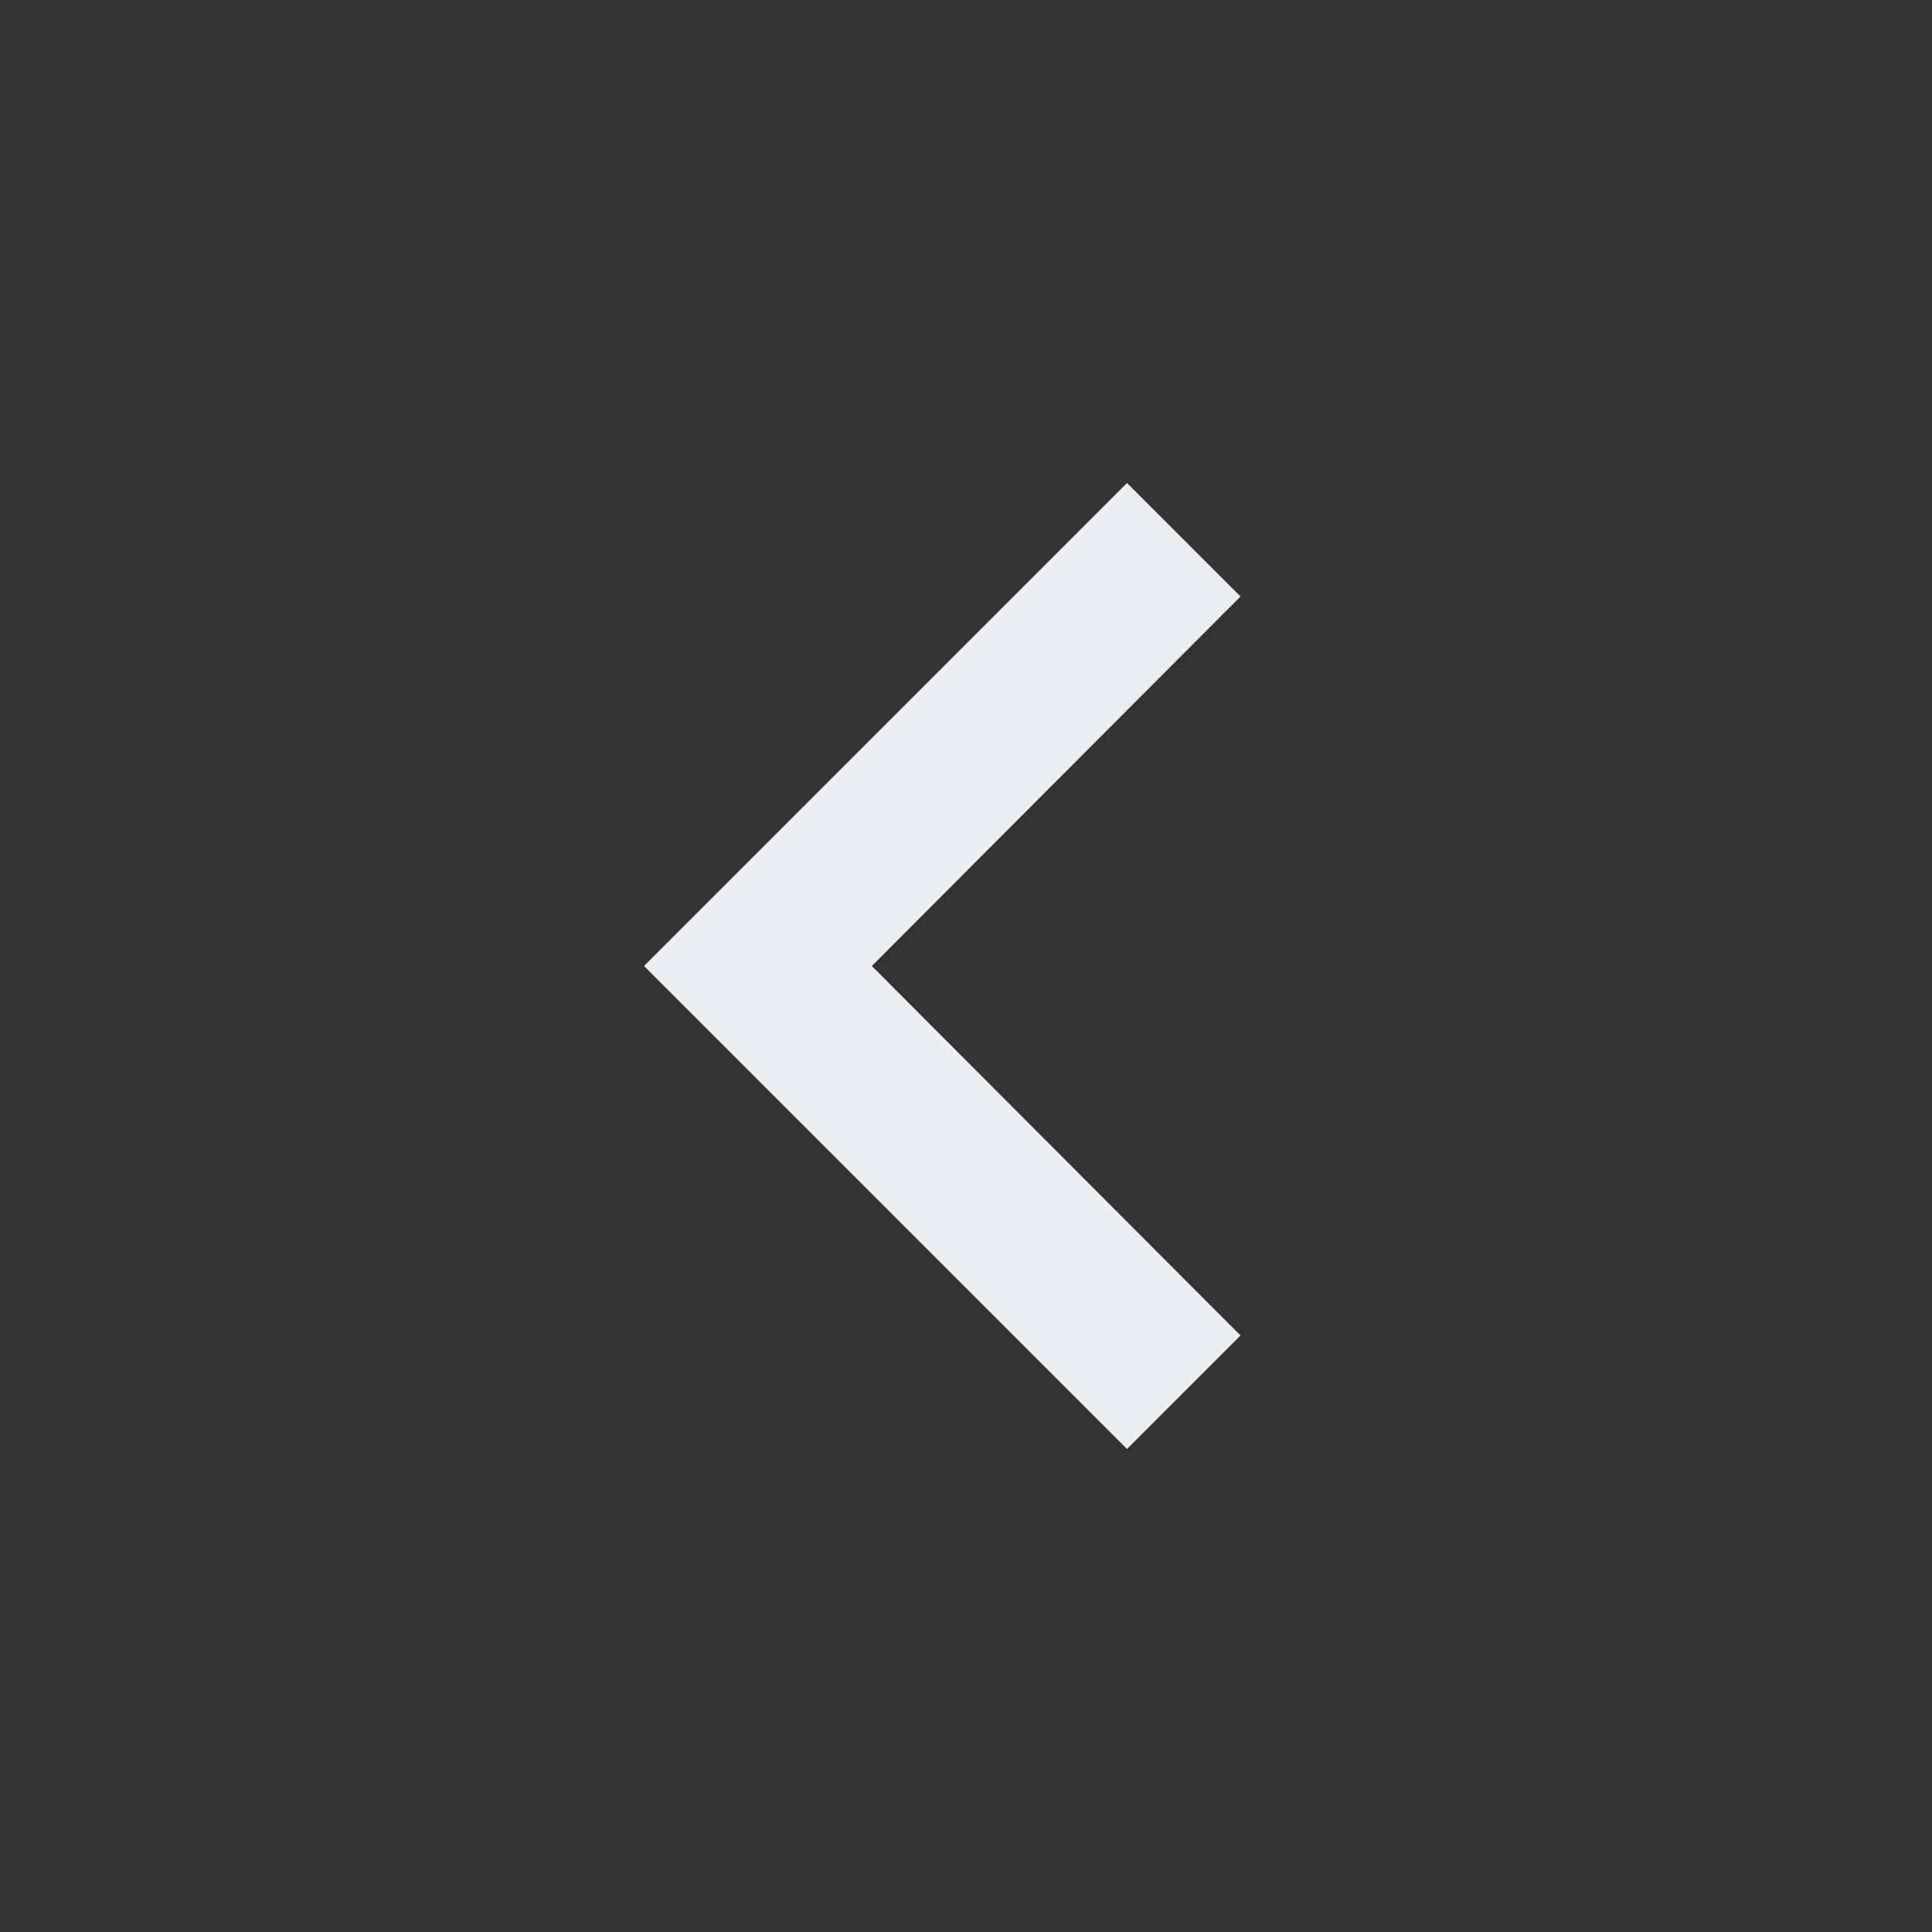 <svg xmlns="http://www.w3.org/2000/svg" width="24" height="24" viewBox="0 0 24 24" fill="red">
<rect x="0" y="0" width="24" height="24" fill="#333333" stroke="none"/>
<path d="M15.41 7.41L14 6L8 12L14 18L15.41 16.59L10.83 12L15.41 7.41Z" fill="#ECEFF1"/>
</svg>